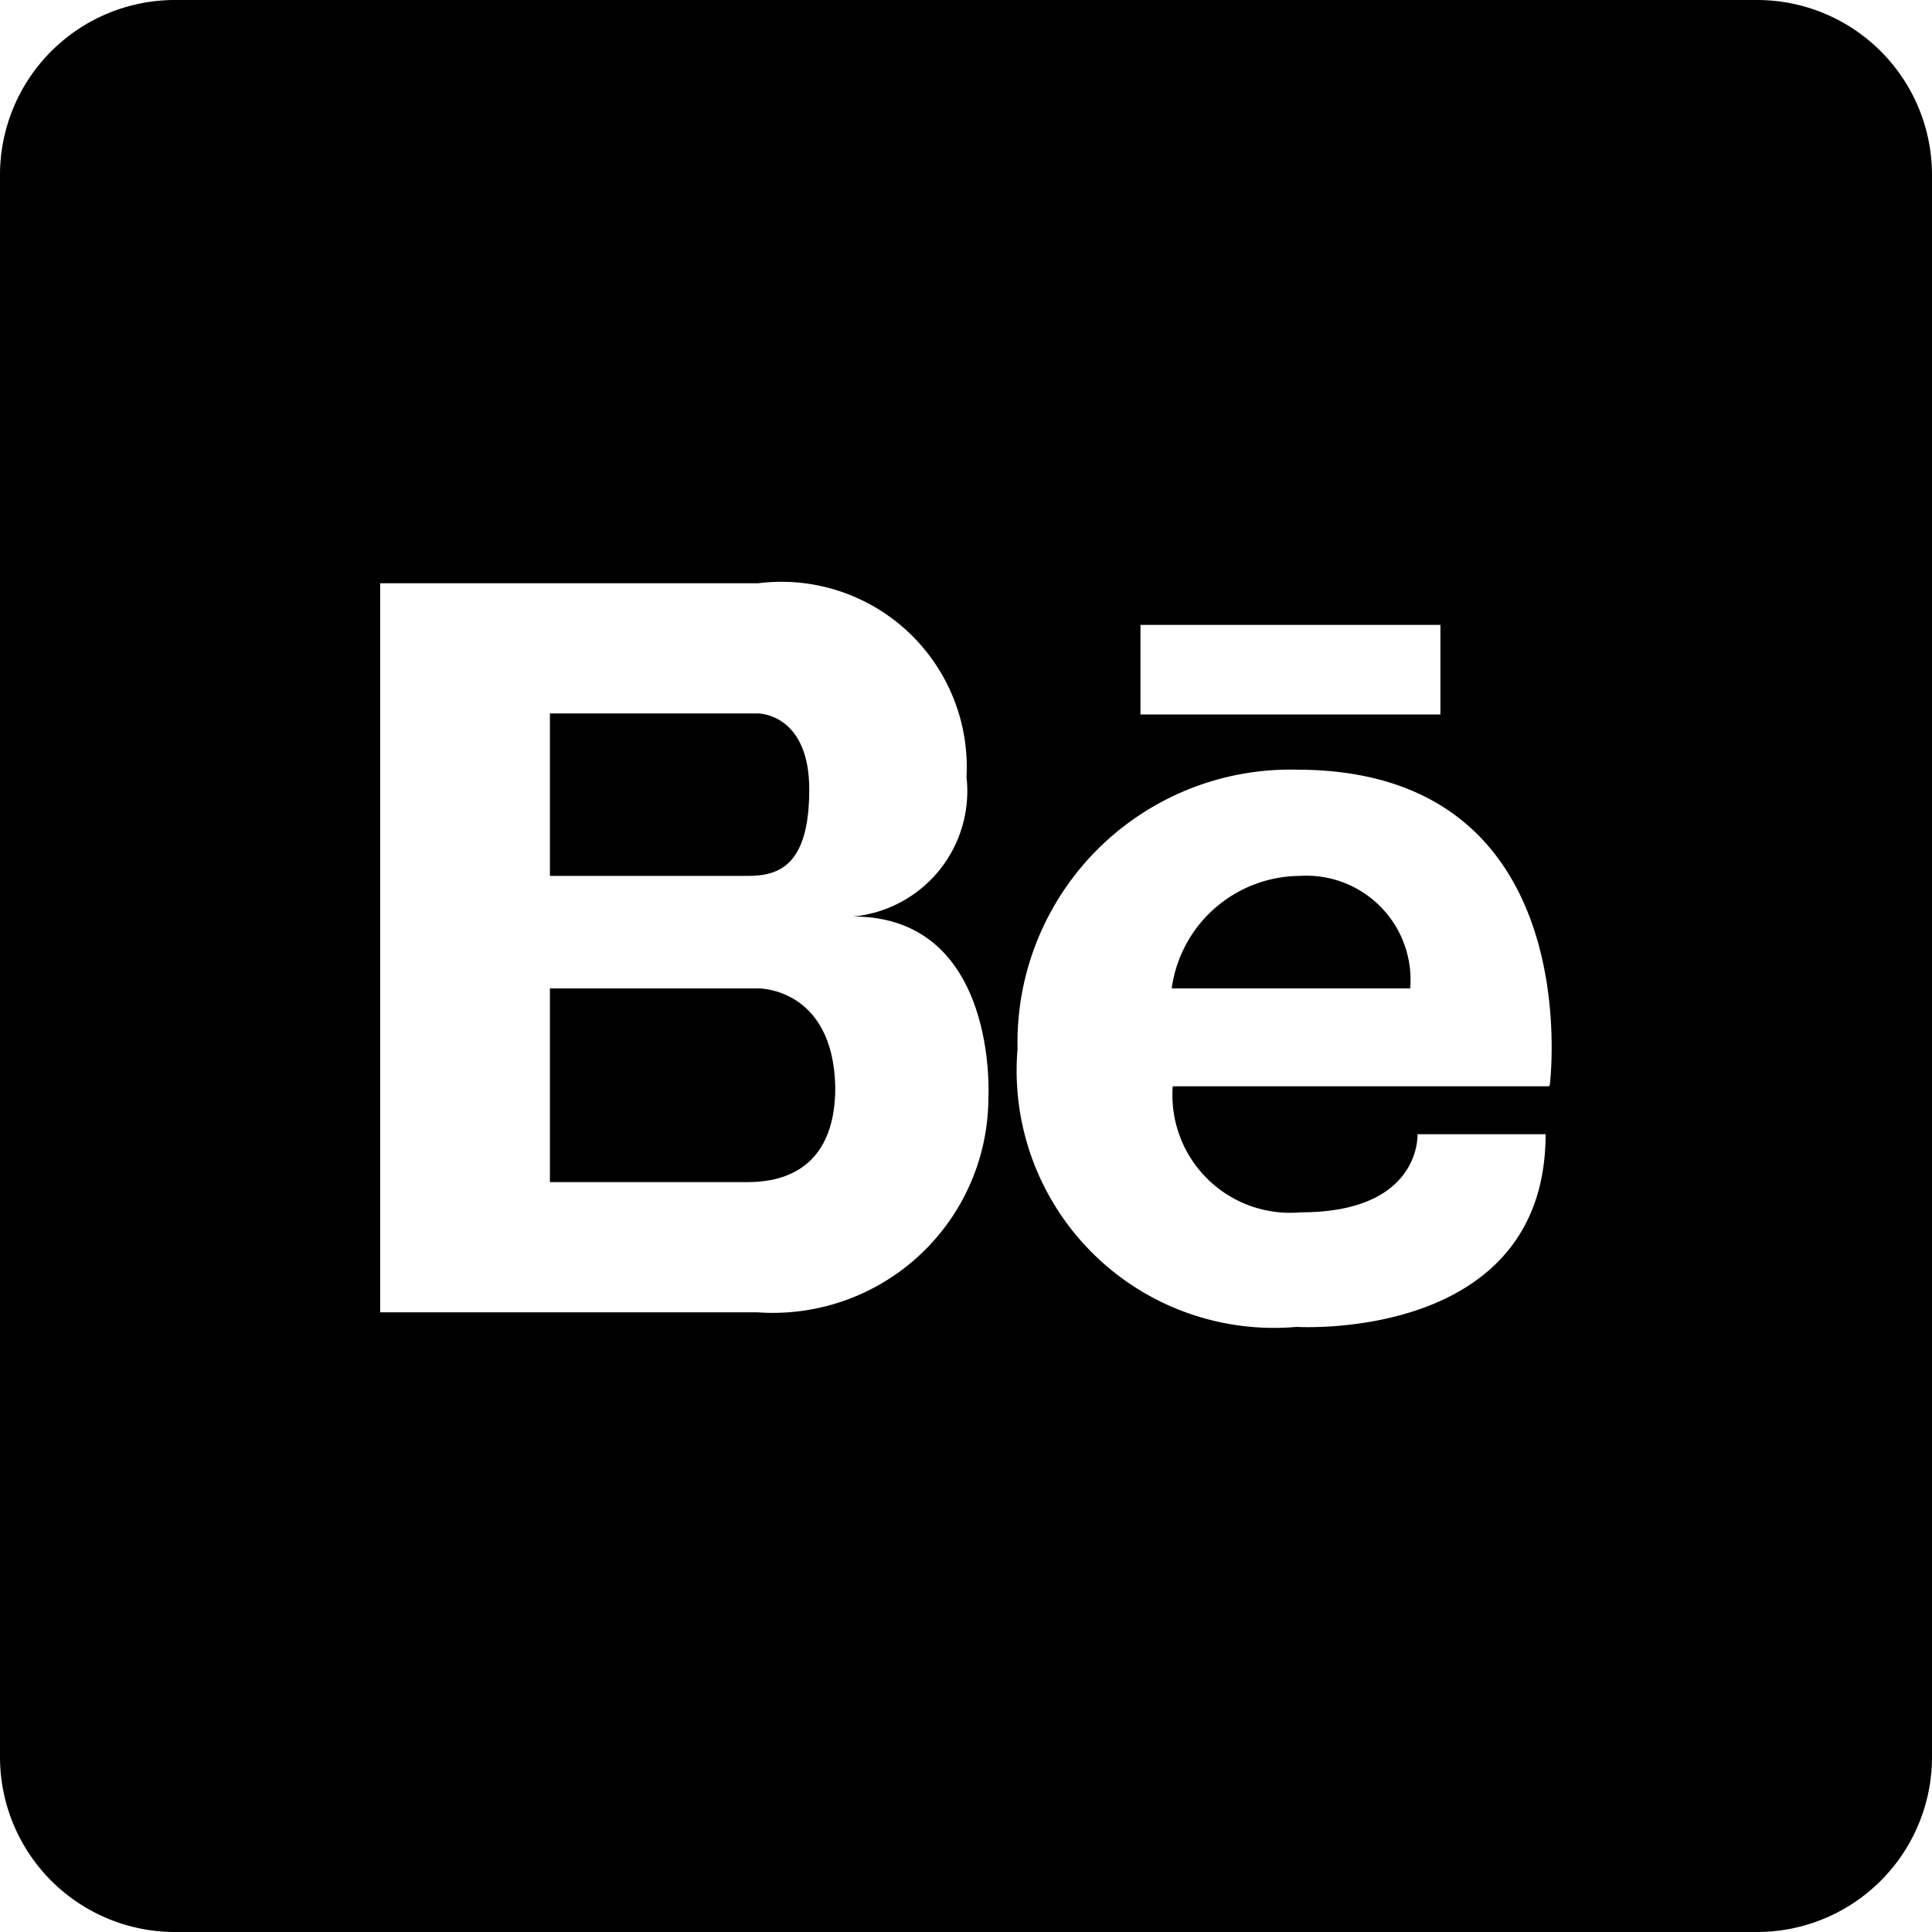 <svg xmlns="http://www.w3.org/2000/svg" viewBox="0 0 18.55 18.55" id="icon">
  <title>Be_Ro</title>
  <g id="ff65dea3-7dfe-447e-9841-30b79117488e" data-name="katman 2">
    <g id="381fa4ad-6e0b-4751-8d9c-f78faf17026a" data-name="katman 1">
      <g >
        <path d="M12.48,8.41a1.25,1.25,0,0,0-1.23,1.08h2.29A1,1,0,0,0,12.48,8.41Z" />
        <path d="M7.28,9.49h-2v1.86H7.18c.29,0,.84-.09.84-.91C8,9.48,7.28,9.49,7.28,9.49Z"/>
        <path d="M7.77,7.58c0-.73-.49-.73-.49-.73h-2V8.41h1.9C7.48,8.41,7.77,8.31,7.77,7.58Z" />
        <path d="M16.87,0H1.68A1.68,1.68,0,0,0,0,1.68V16.87a1.68,1.68,0,0,0,1.68,1.68H16.87a1.68,1.68,0,0,0,1.68-1.68V1.68A1.68,1.68,0,0,0,16.87,0ZM10.95,6h2.88v.86H10.95ZM9.49,10.54a2.07,2.07,0,0,1-2.22,2.06H3.65v-7H7.28a1.78,1.78,0,0,1,2,1.86A1.21,1.21,0,0,1,8.19,8.8C9.59,8.8,9.49,10.54,9.49,10.54Zm5.38-.11H11.26a1.13,1.13,0,0,0,1.23,1.21c1.16,0,1.12-.75,1.12-.75h1.23c0,2-2.39,1.85-2.39,1.85a2.47,2.47,0,0,1-2.68-2.67,2.62,2.62,0,0,1,2.68-2.68C15.27,7.39,14.88,10.42,14.88,10.42Z" />
      </g>
    </g>
  </g>
</svg>
